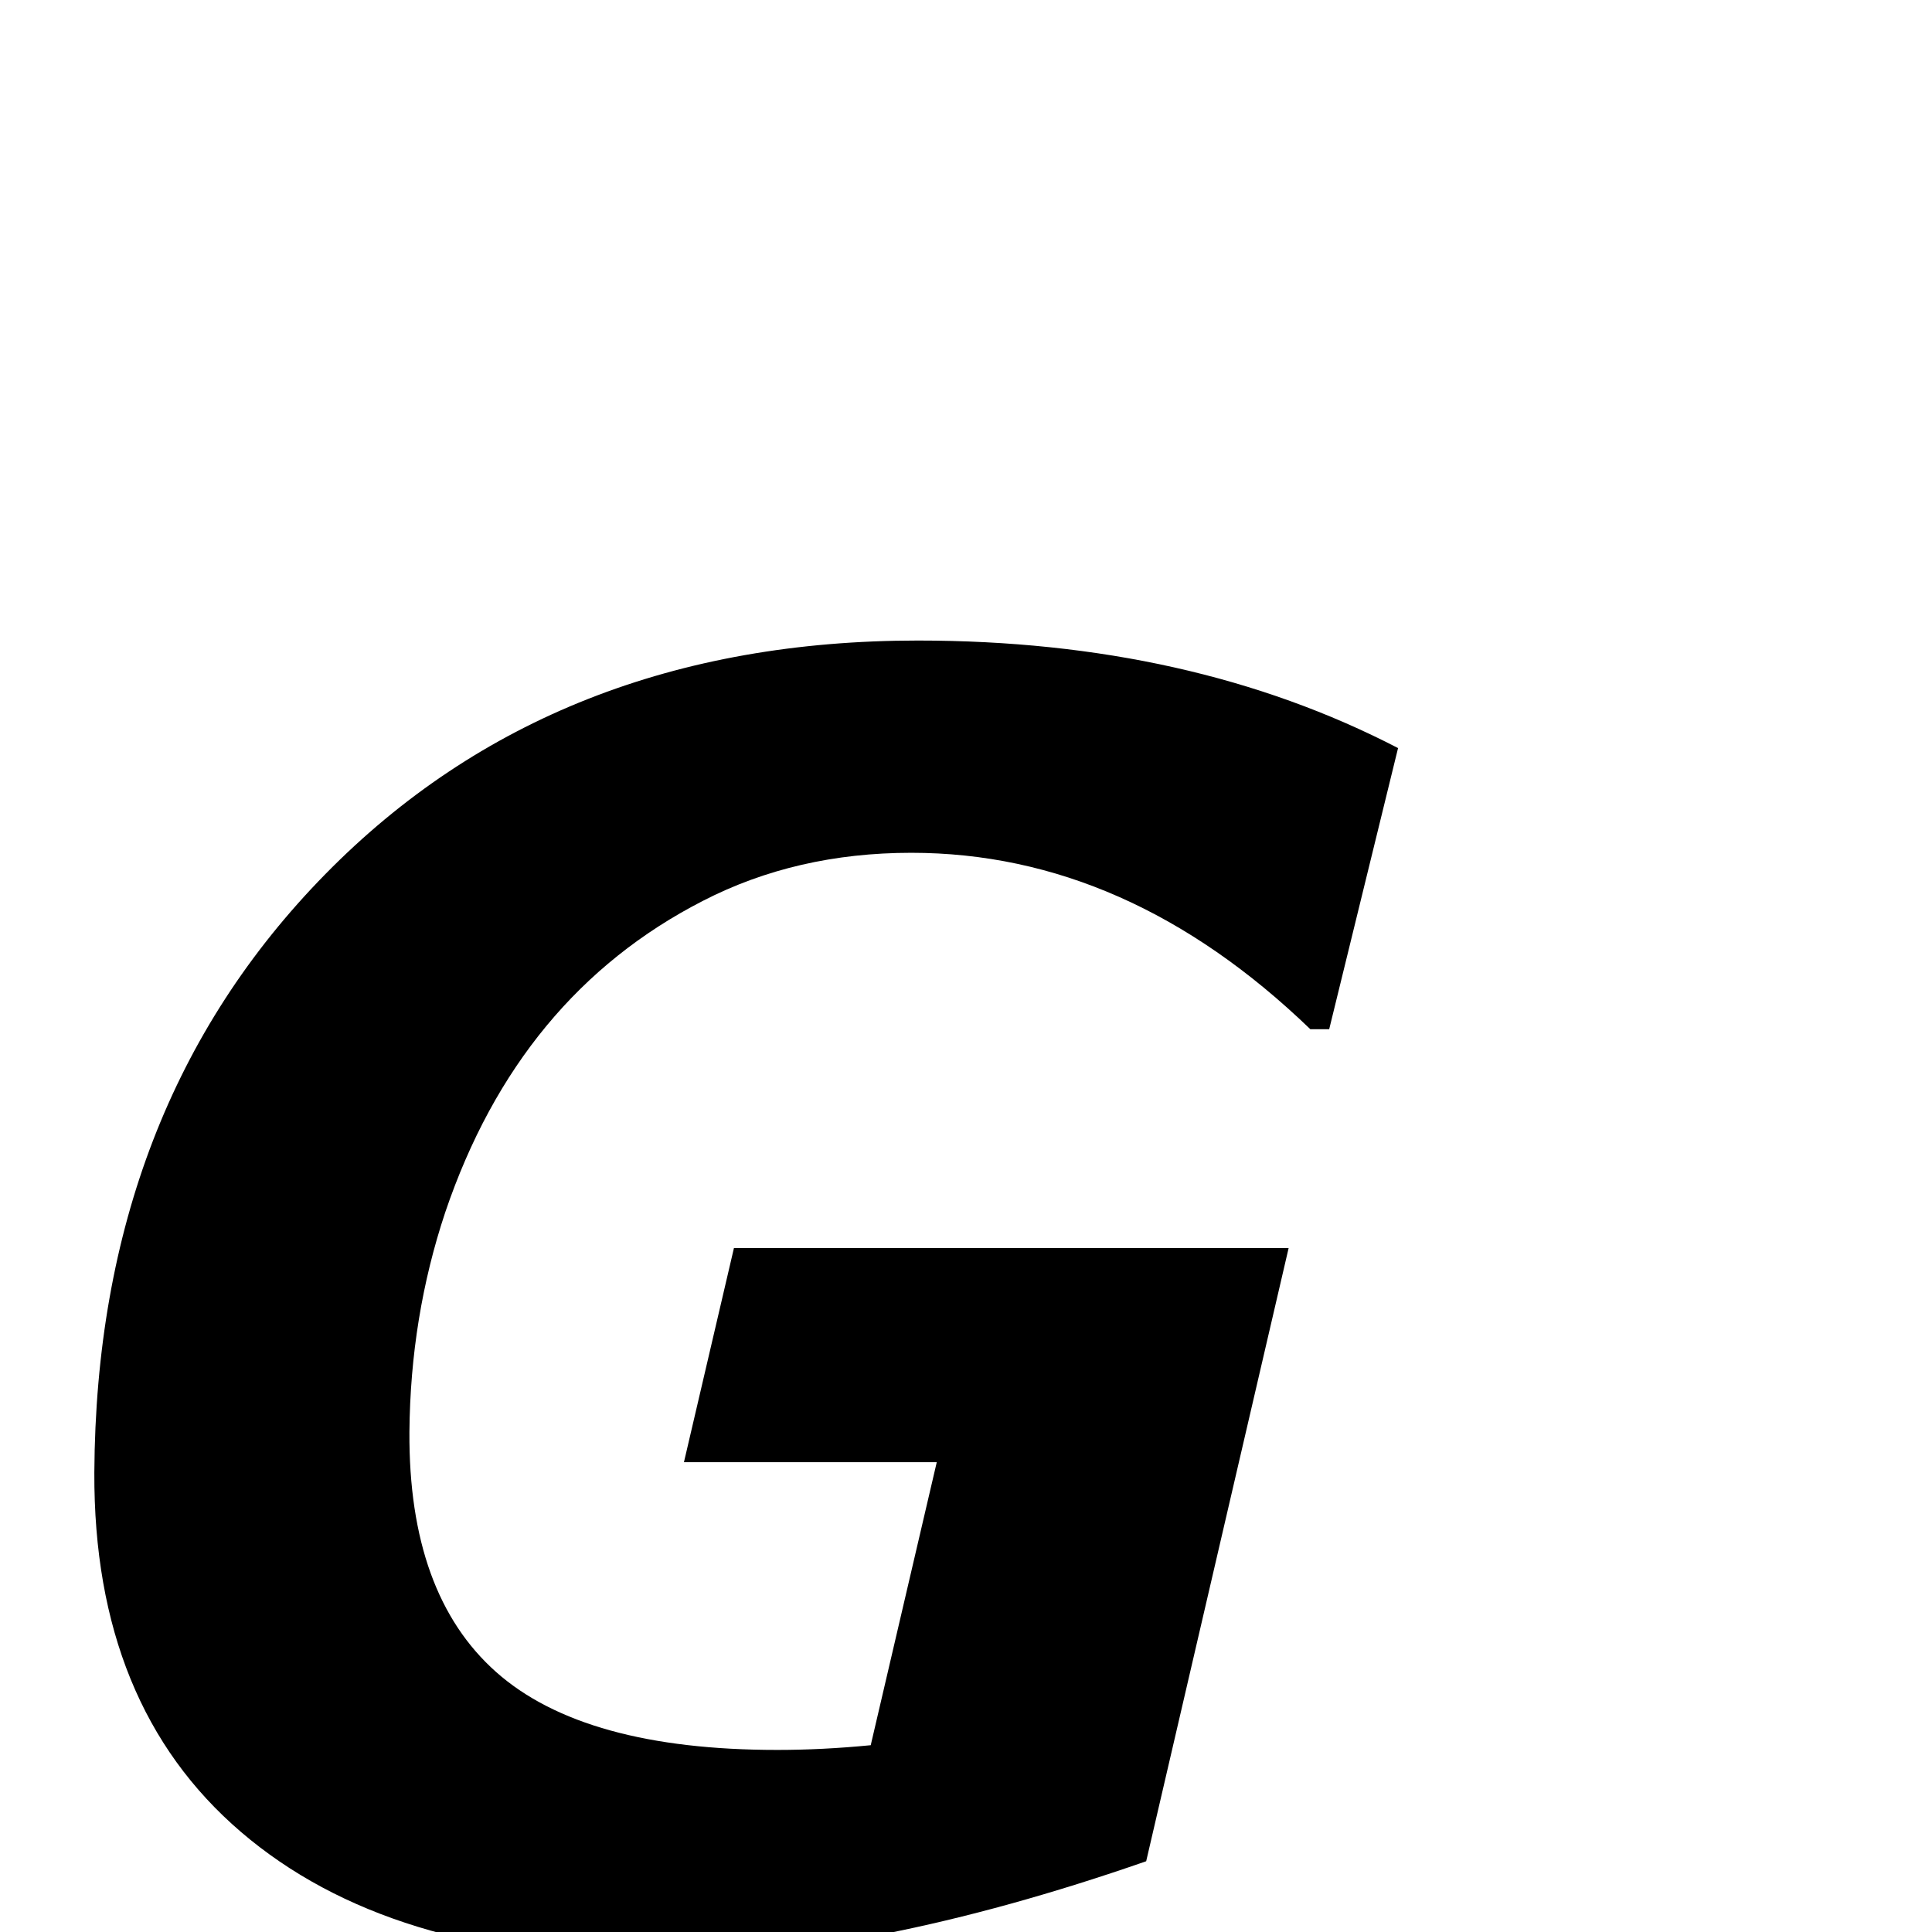 <?xml version="1.0" standalone="no"?>
<!DOCTYPE svg PUBLIC "-//W3C//DTD SVG 1.1//EN" "http://www.w3.org/Graphics/SVG/1.1/DTD/svg11.dtd" >
<svg viewBox="0 -442 2048 2048">
  <g transform="matrix(1 0 0 -1 0 1606)">
   <path fill="currentColor"
d="M1482 1255l-73 -298h-20q-194 187 -423 187q-122 0 -221 -51q-195 -100 -273 -330q-37 -111 -38 -233q-1 -172 92 -254.5t298 -82.5q48 0 99 5l70 300h-268l53 227h588l-151 -650q-296 -103 -523 -103q-280 0 -436.5 134t-155.5 381q2 387 245 634.5t628 247.5
q289 0 509 -114z" />
  </g>

</svg>
